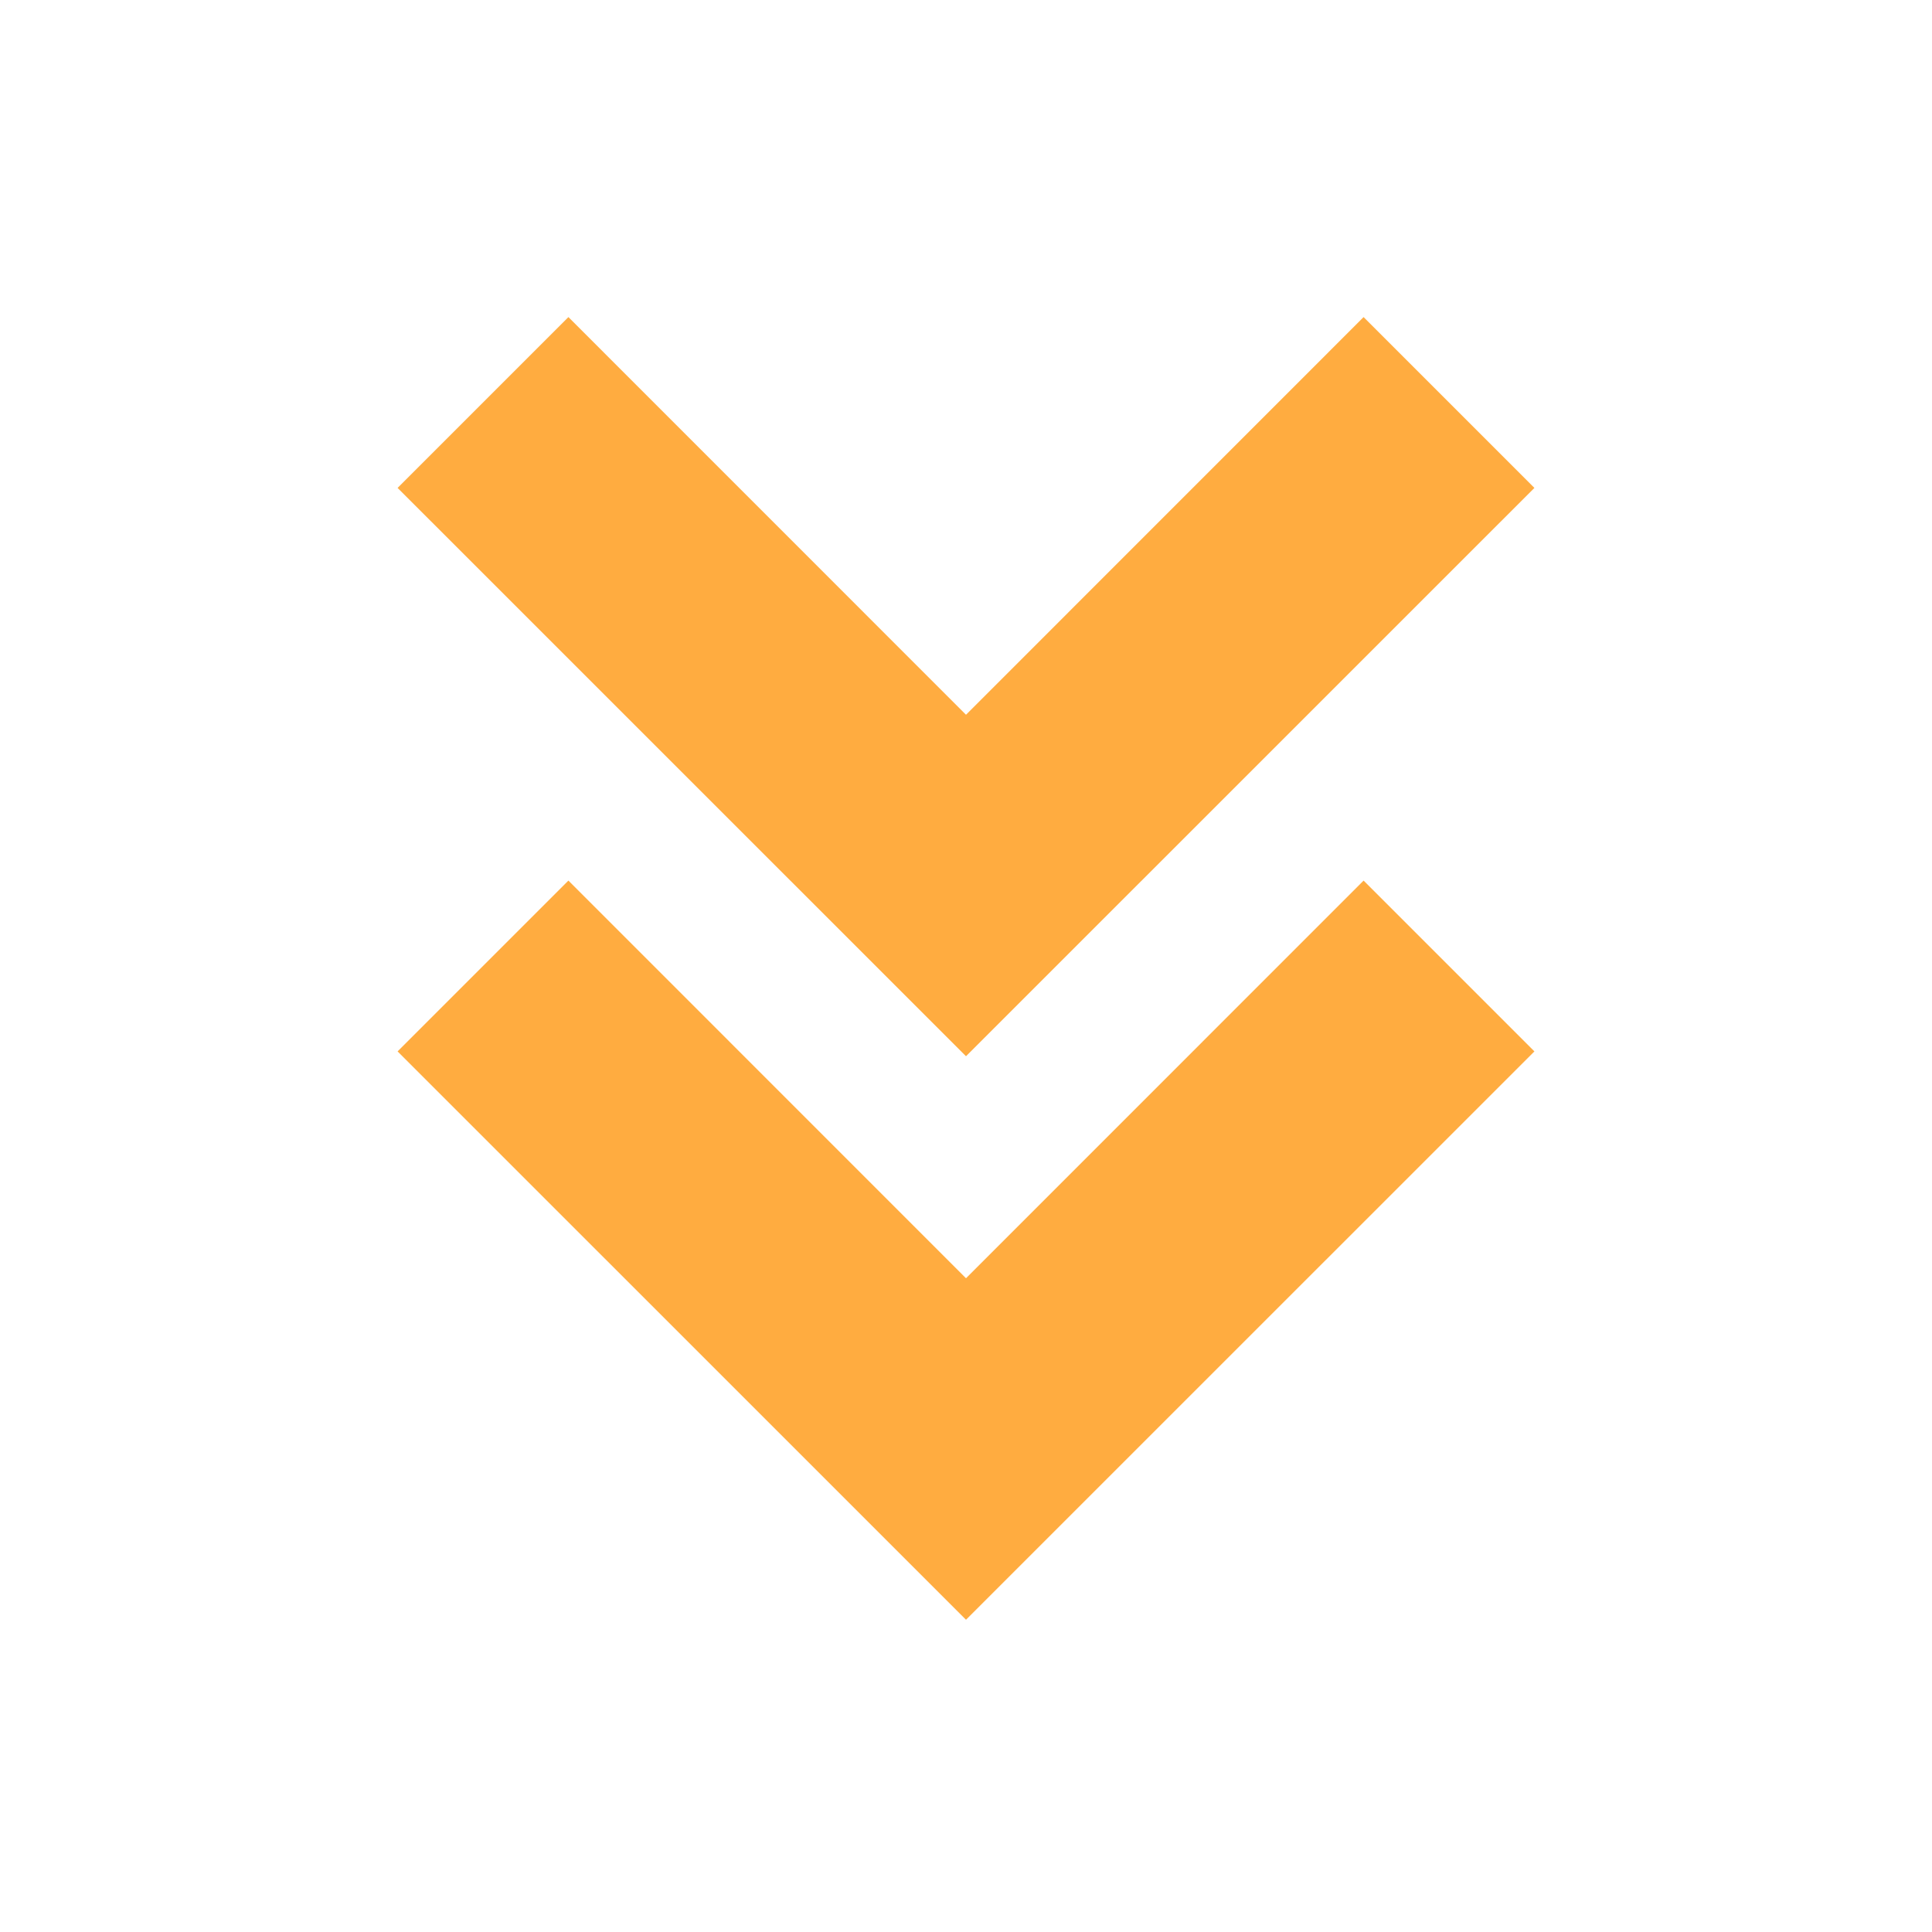 <svg xmlns="http://www.w3.org/2000/svg" width="25" height="25" viewBox="0 0 24 24">
    <path fill="#ffac40" d="M16.939 10.939L12 15.879 7.061 10.939 4.939 13.061 12 20.121 19.061 13.061z"/>
    <path fill="#ffac40" d="M16.939 3.939L12 8.879 7.061 3.939 4.939 6.061 12 13.121 19.061 6.061z"/>
</svg>